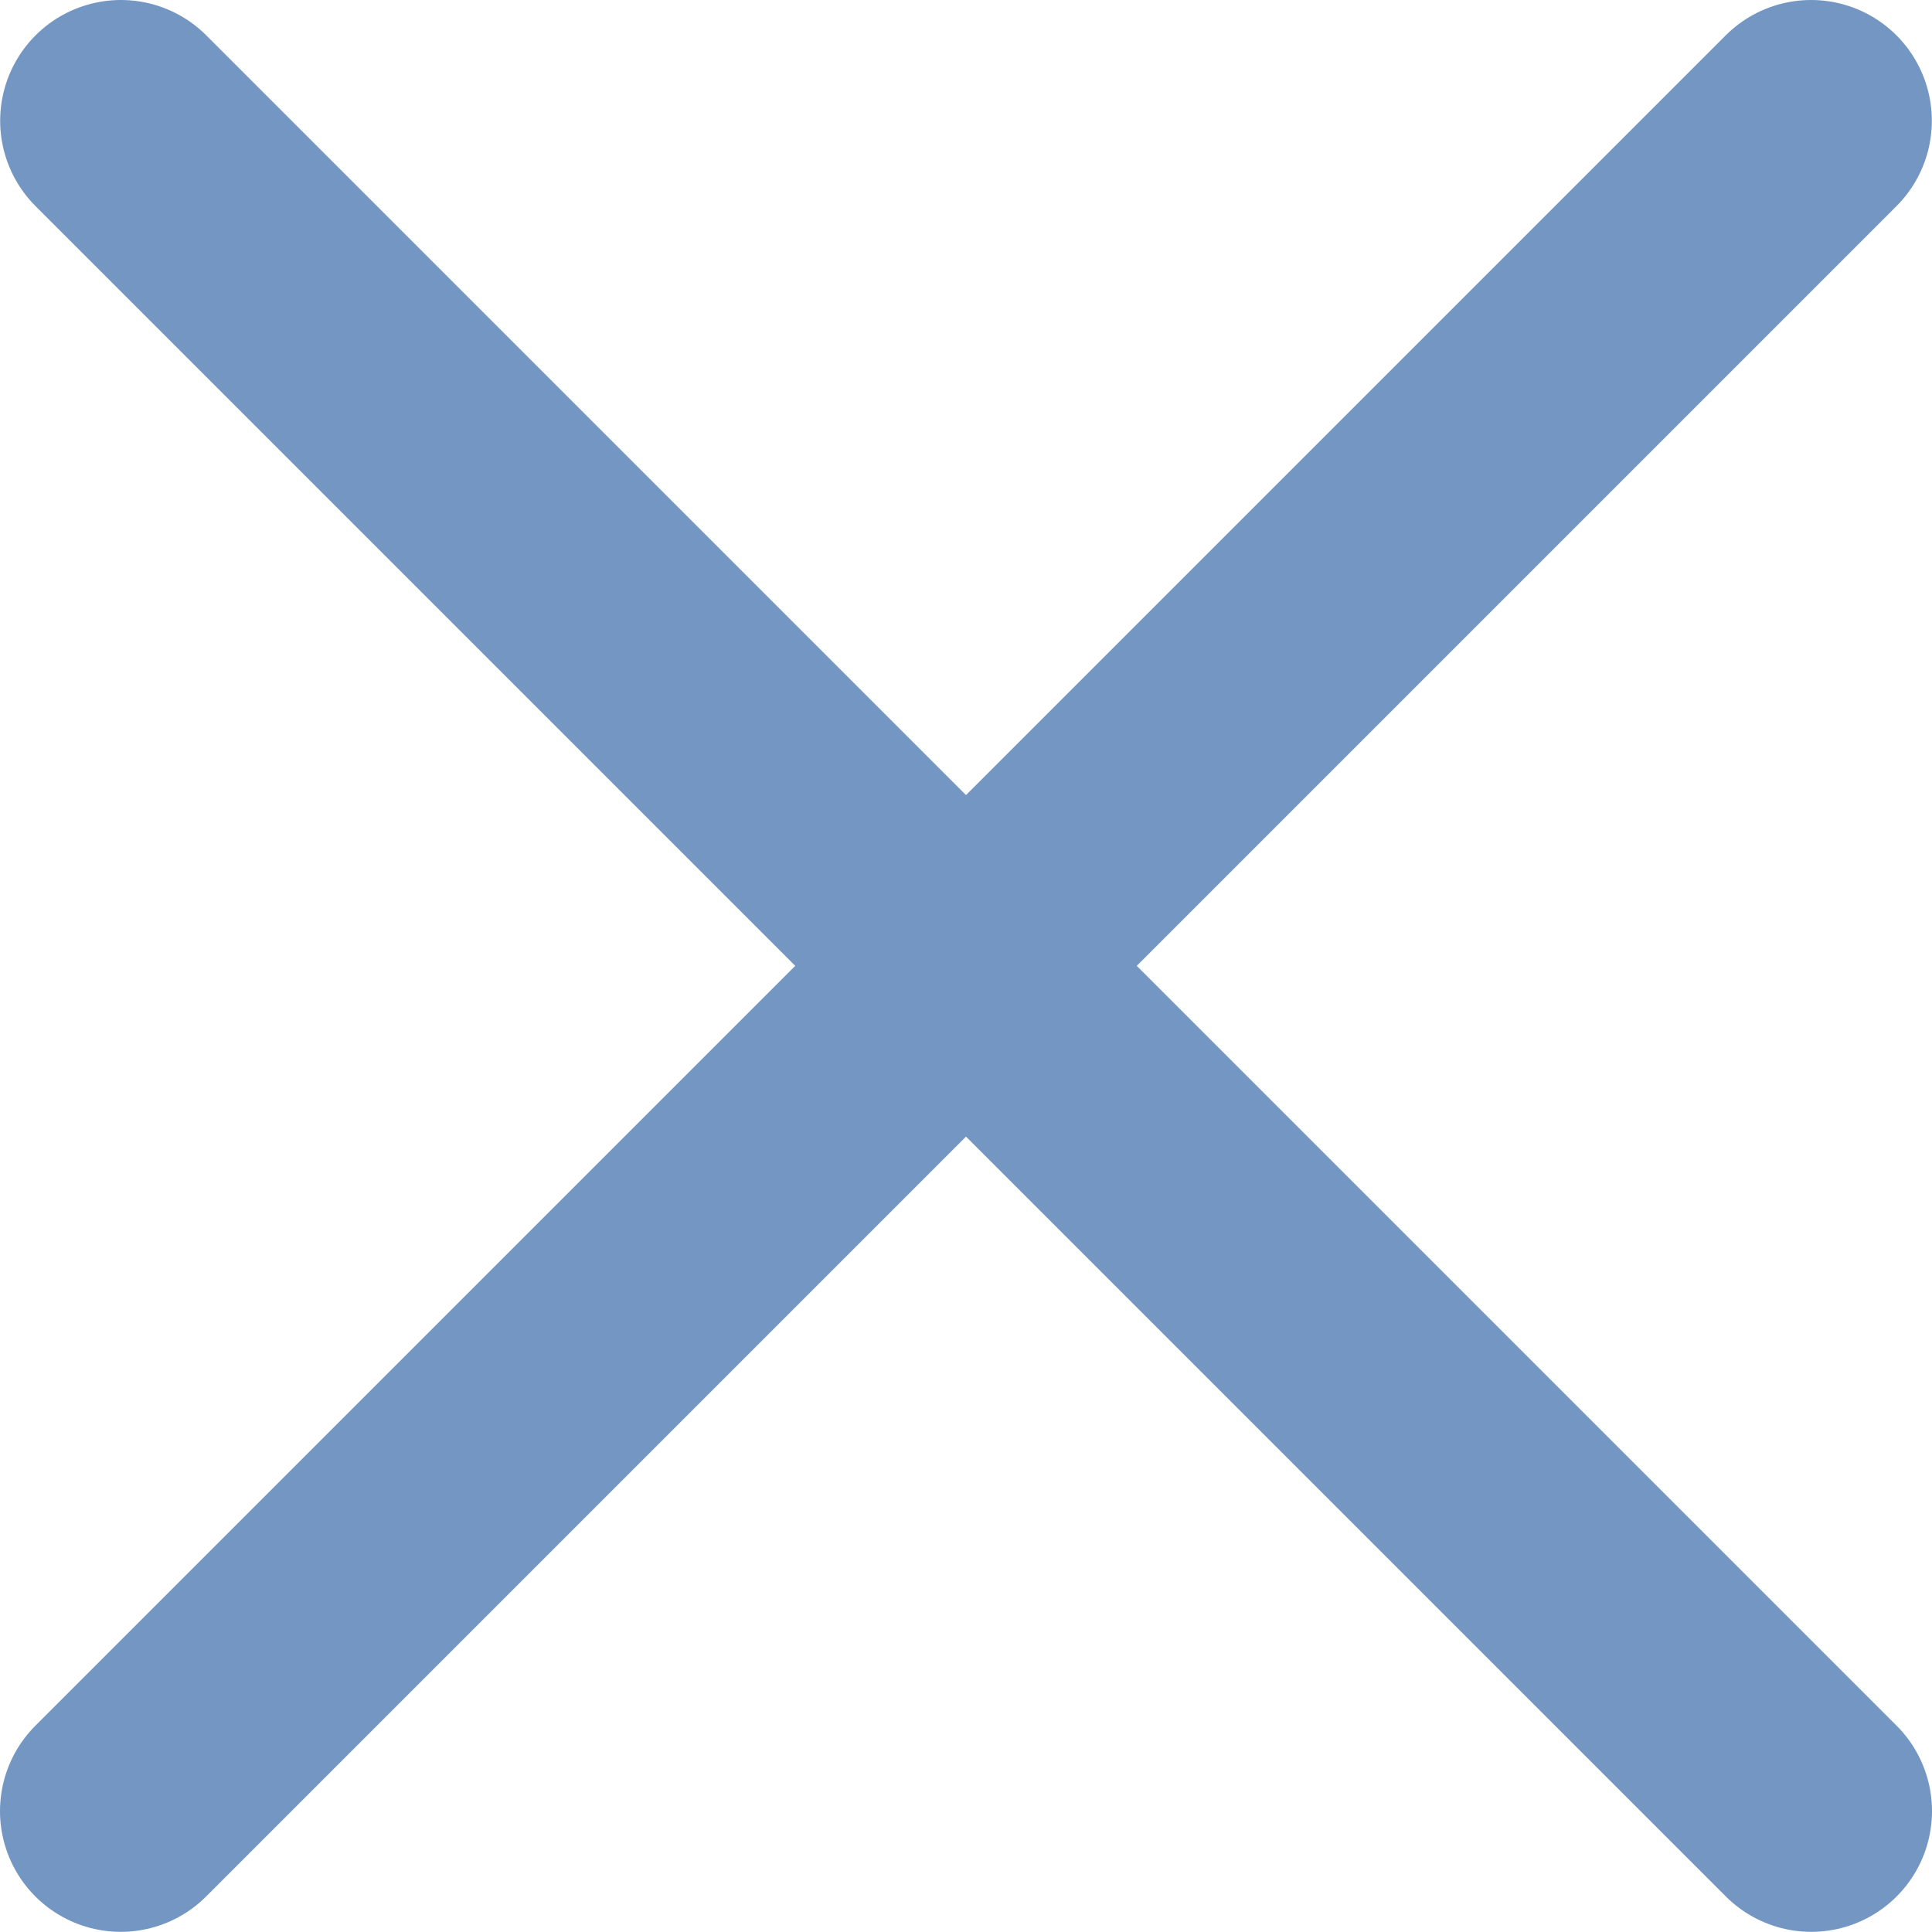 <svg width="12" height="12" viewBox="0 0 12 12" fill="none" xmlns="http://www.w3.org/2000/svg">
<path d="M0.751 0.75L11.25 11.249" stroke="#7496C2" stroke-width="1.5" stroke-linecap="round" stroke-linejoin="round"/>
<path d="M0.75 11.249L11.249 0.75" stroke="#7496C2" stroke-width="1.5" stroke-linecap="round" stroke-linejoin="round"/>
</svg>
